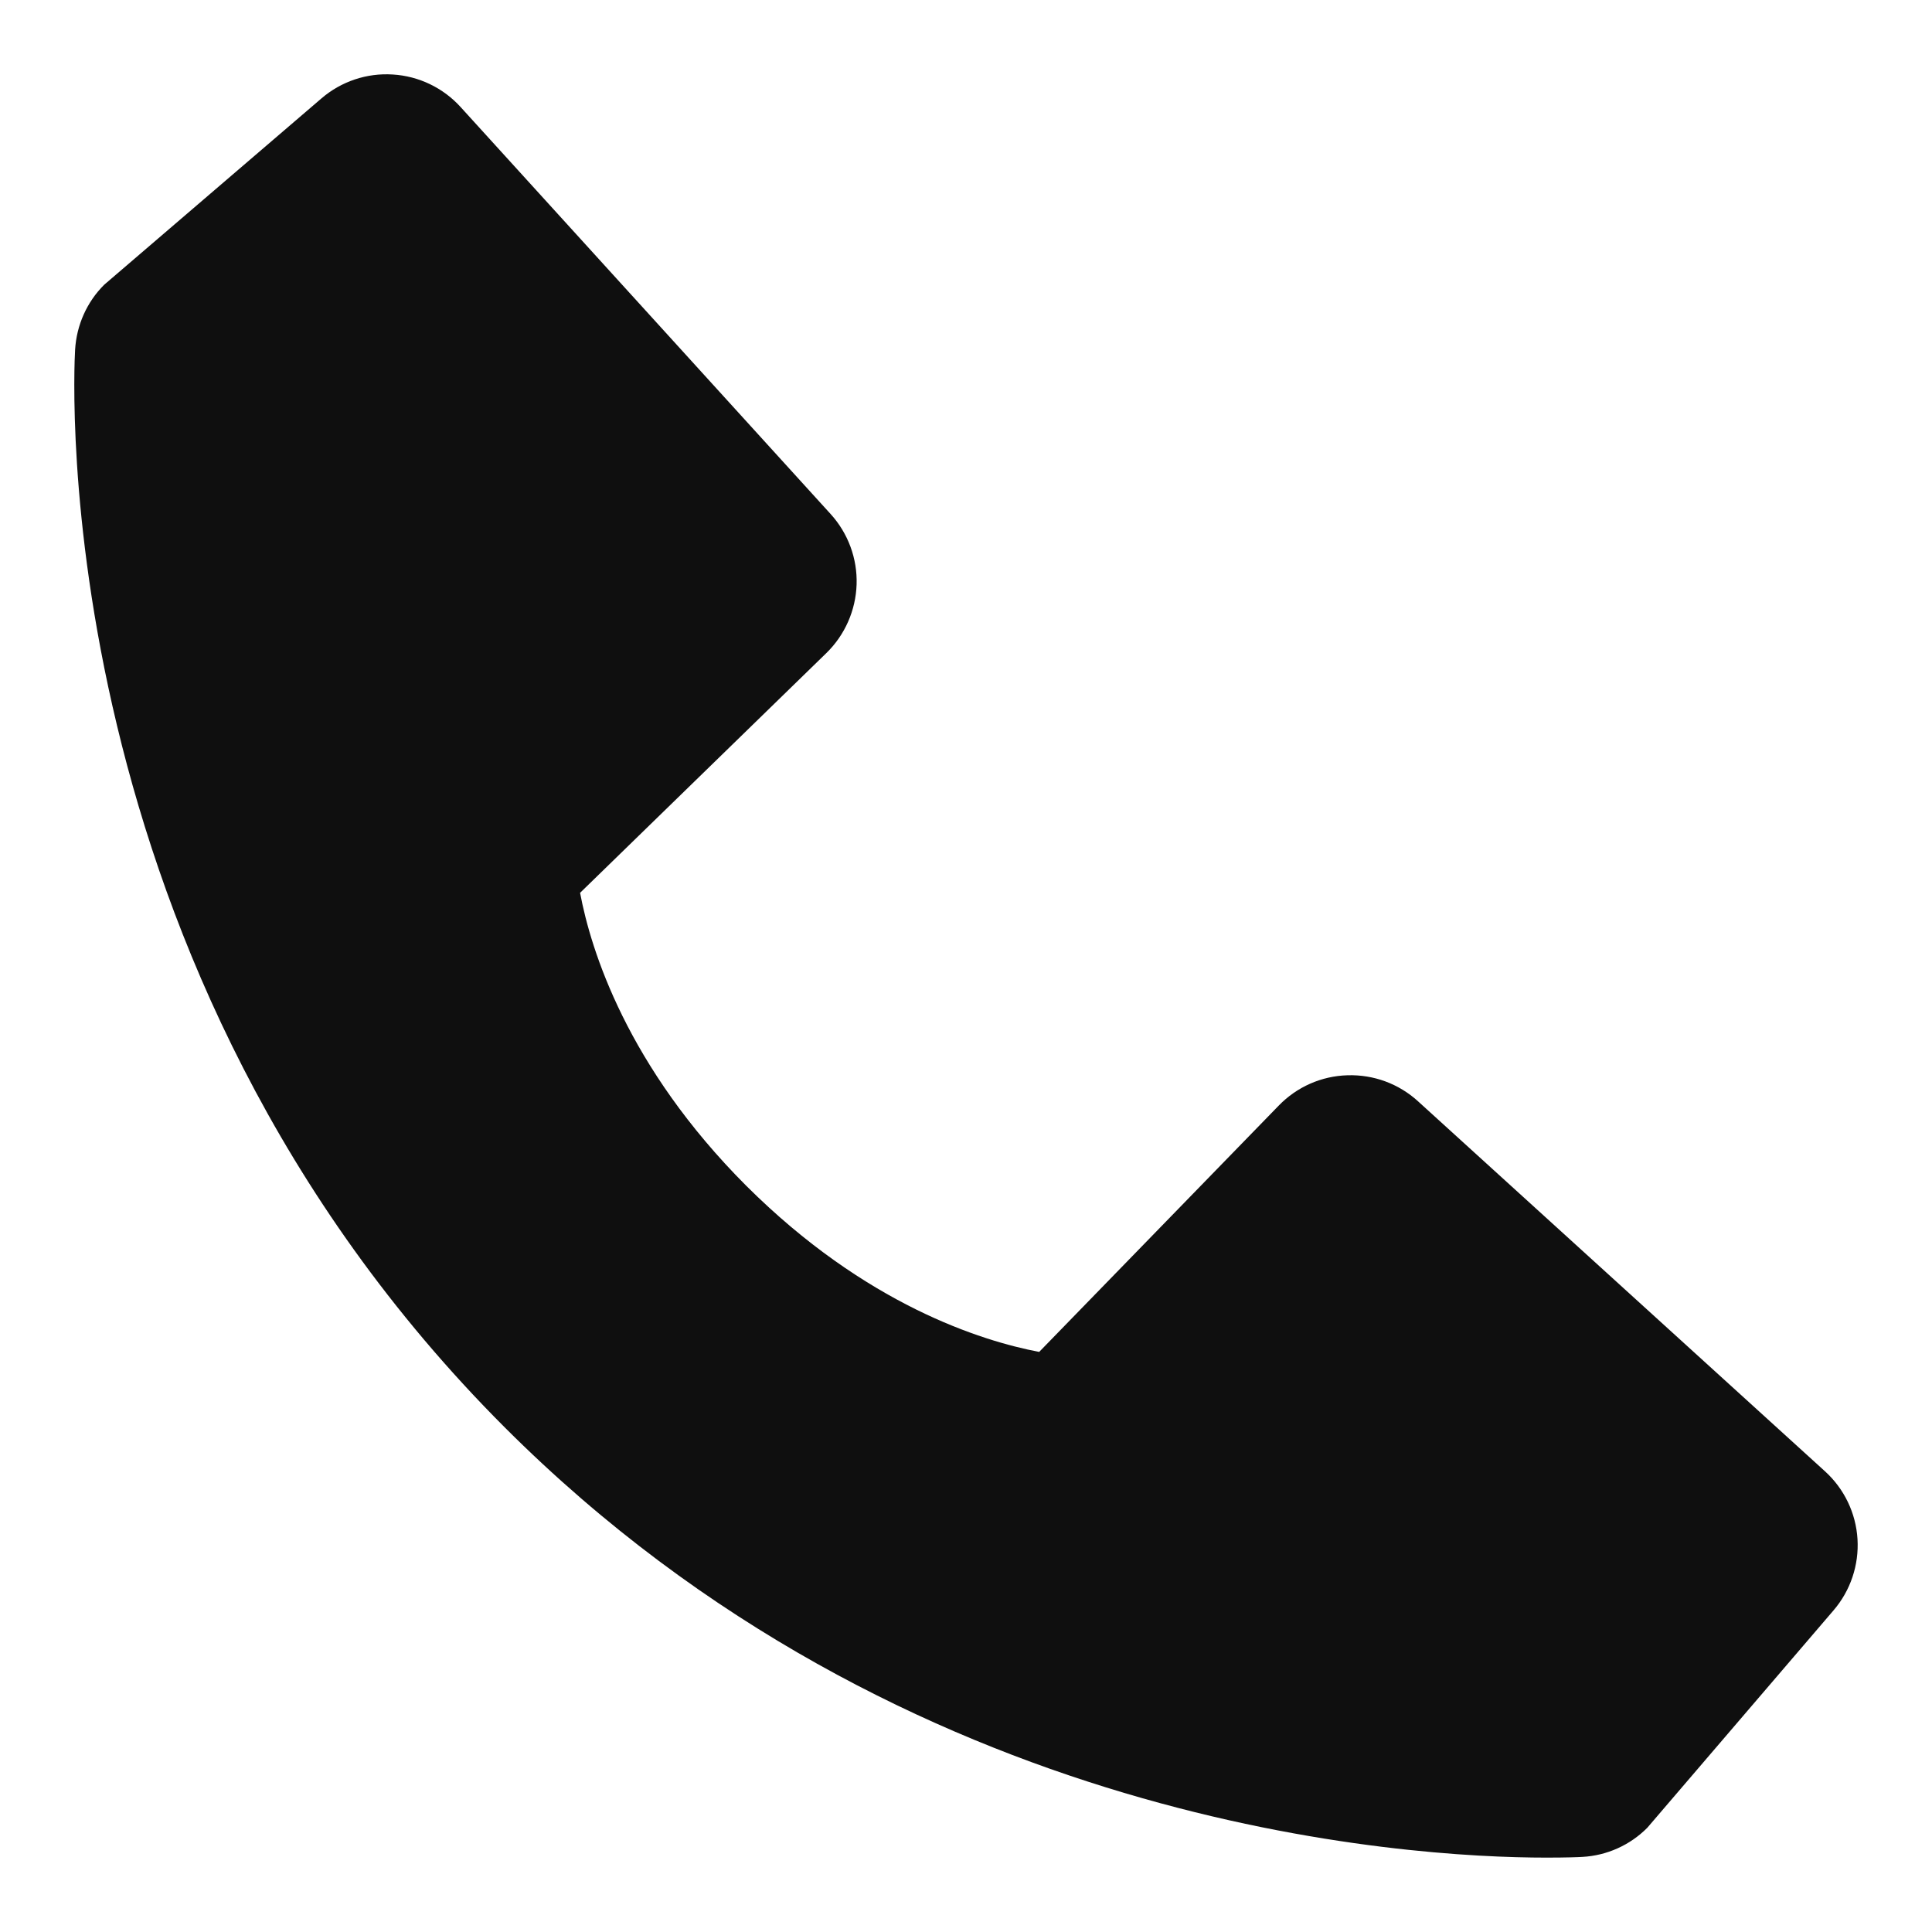 <svg width="16" height="16" viewBox="0 0 16 16" fill="none" xmlns="http://www.w3.org/2000/svg">
<path d="M15.113 12.184L11.743 9.12C11.584 8.975 11.375 8.898 11.159 8.905C10.944 8.911 10.74 9.001 10.59 9.156L8.606 11.196C8.129 11.105 7.169 10.806 6.18 9.82C5.192 8.831 4.893 7.868 4.804 7.394L6.843 5.409C6.997 5.259 7.087 5.055 7.094 4.84C7.101 4.625 7.023 4.415 6.878 4.256L3.815 0.887C3.67 0.727 3.468 0.63 3.253 0.617C3.038 0.603 2.826 0.674 2.662 0.815L0.863 2.358C0.719 2.501 0.634 2.693 0.622 2.896C0.61 3.103 0.373 8.013 4.18 11.821C7.501 15.142 11.661 15.384 12.807 15.384C12.974 15.384 13.077 15.38 13.105 15.378C13.307 15.367 13.499 15.281 13.642 15.137L15.184 13.337C15.325 13.173 15.396 12.961 15.383 12.746C15.37 12.531 15.273 12.329 15.113 12.184Z" fill="#0F0F0F"/>
</svg>
